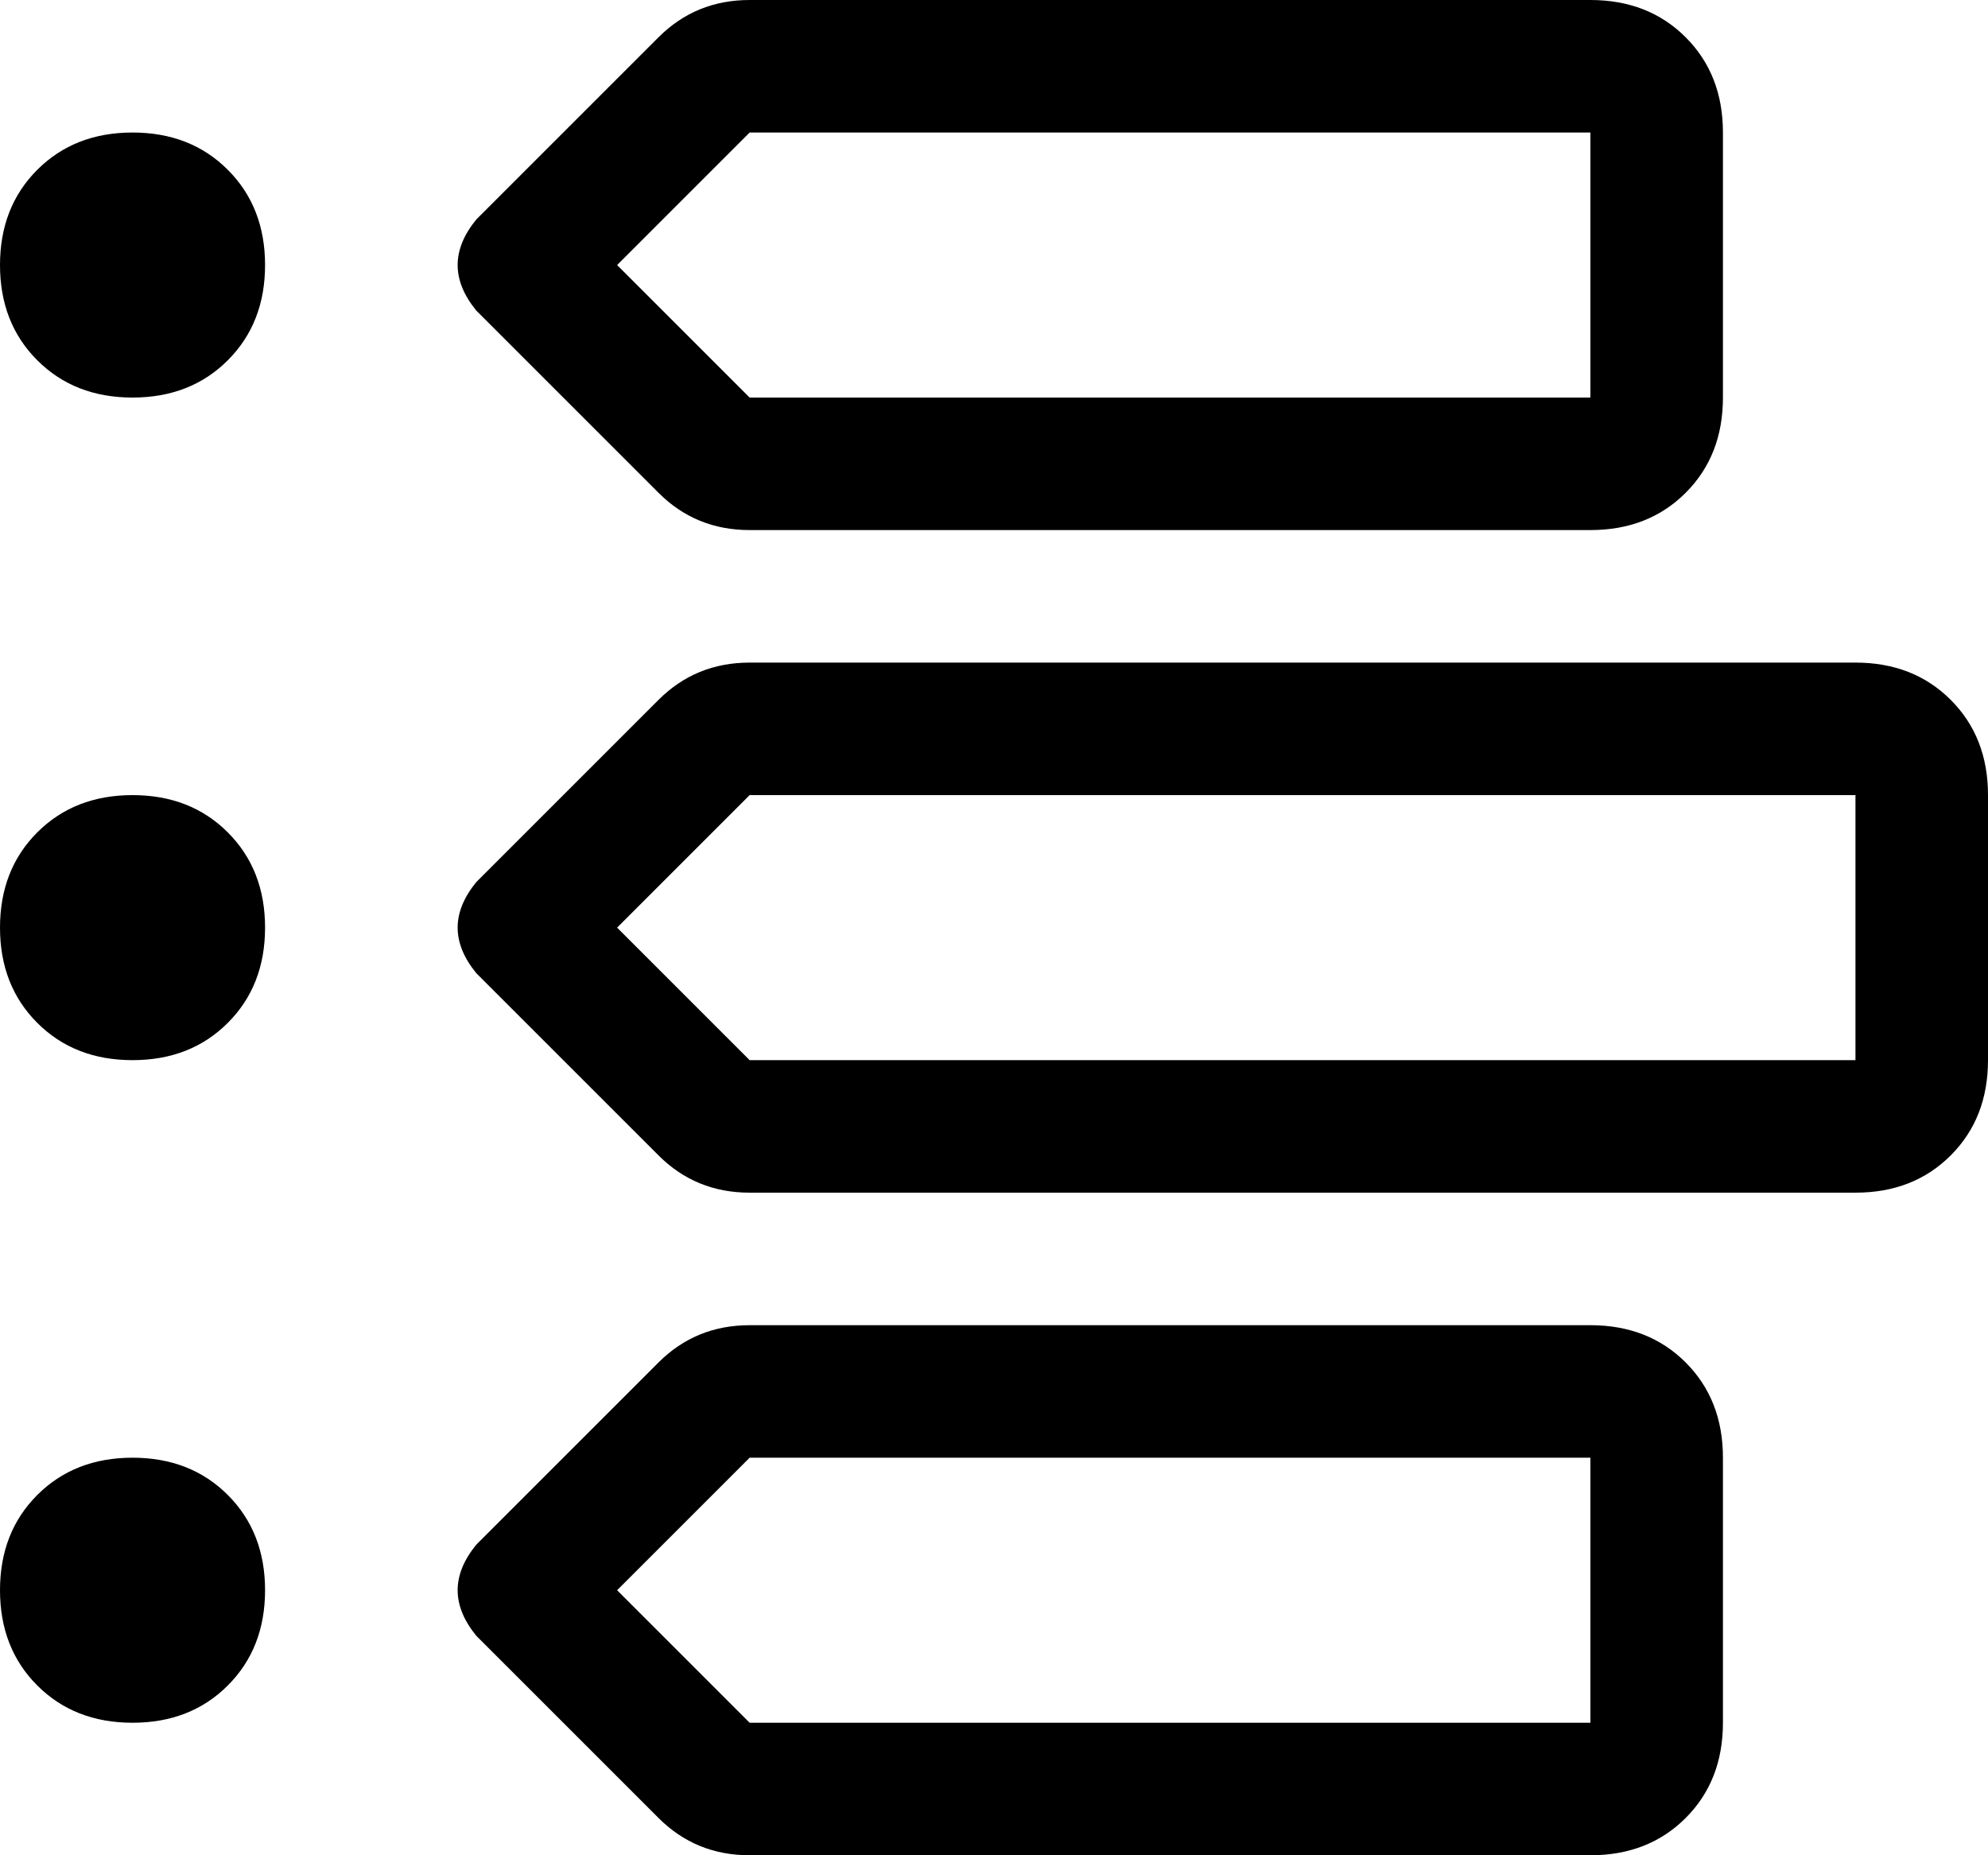 <svg viewBox="0 0 480 448">
  <path
    d="M 181 96 L 384 96 L 384 32 L 181 32 L 149 64 L 181 96 L 181 96 Z M 159 9 Q 168 0 181 0 L 384 0 Q 398 0 407 9 Q 416 18 416 32 L 416 96 Q 416 110 407 119 Q 398 128 384 128 L 181 128 Q 168 128 159 119 L 115 75 Q 106 64 115 53 L 159 9 L 159 9 Z M 32 96 Q 18 96 9 87 L 9 87 Q 0 78 0 64 Q 0 50 9 41 Q 18 32 32 32 Q 46 32 55 41 Q 64 50 64 64 Q 64 78 55 87 Q 46 96 32 96 L 32 96 Z M 32 256 Q 18 256 9 247 L 9 247 Q 0 238 0 224 Q 0 210 9 201 Q 18 192 32 192 Q 46 192 55 201 Q 64 210 64 224 Q 64 238 55 247 Q 46 256 32 256 L 32 256 Z M 0 384 Q 0 370 9 361 L 9 361 Q 18 352 32 352 Q 46 352 55 361 Q 64 370 64 384 Q 64 398 55 407 Q 46 416 32 416 Q 18 416 9 407 Q 0 398 0 384 L 0 384 Z M 181 416 L 384 416 L 384 352 L 181 352 L 149 384 L 181 416 L 181 416 Z M 159 329 Q 168 320 181 320 L 384 320 Q 398 320 407 329 Q 416 338 416 352 L 416 416 Q 416 430 407 439 Q 398 448 384 448 L 181 448 Q 168 448 159 439 L 115 395 Q 106 384 115 373 L 159 329 L 159 329 Z M 149 224 L 181 256 L 448 256 L 448 192 L 181 192 L 149 224 L 149 224 Z M 115 213 L 159 169 Q 168 160 181 160 L 448 160 Q 462 160 471 169 Q 480 178 480 192 L 480 256 Q 480 270 471 279 Q 462 288 448 288 L 181 288 Q 168 288 159 279 L 115 235 Q 106 224 115 213 L 115 213 Z"
  />
</svg>